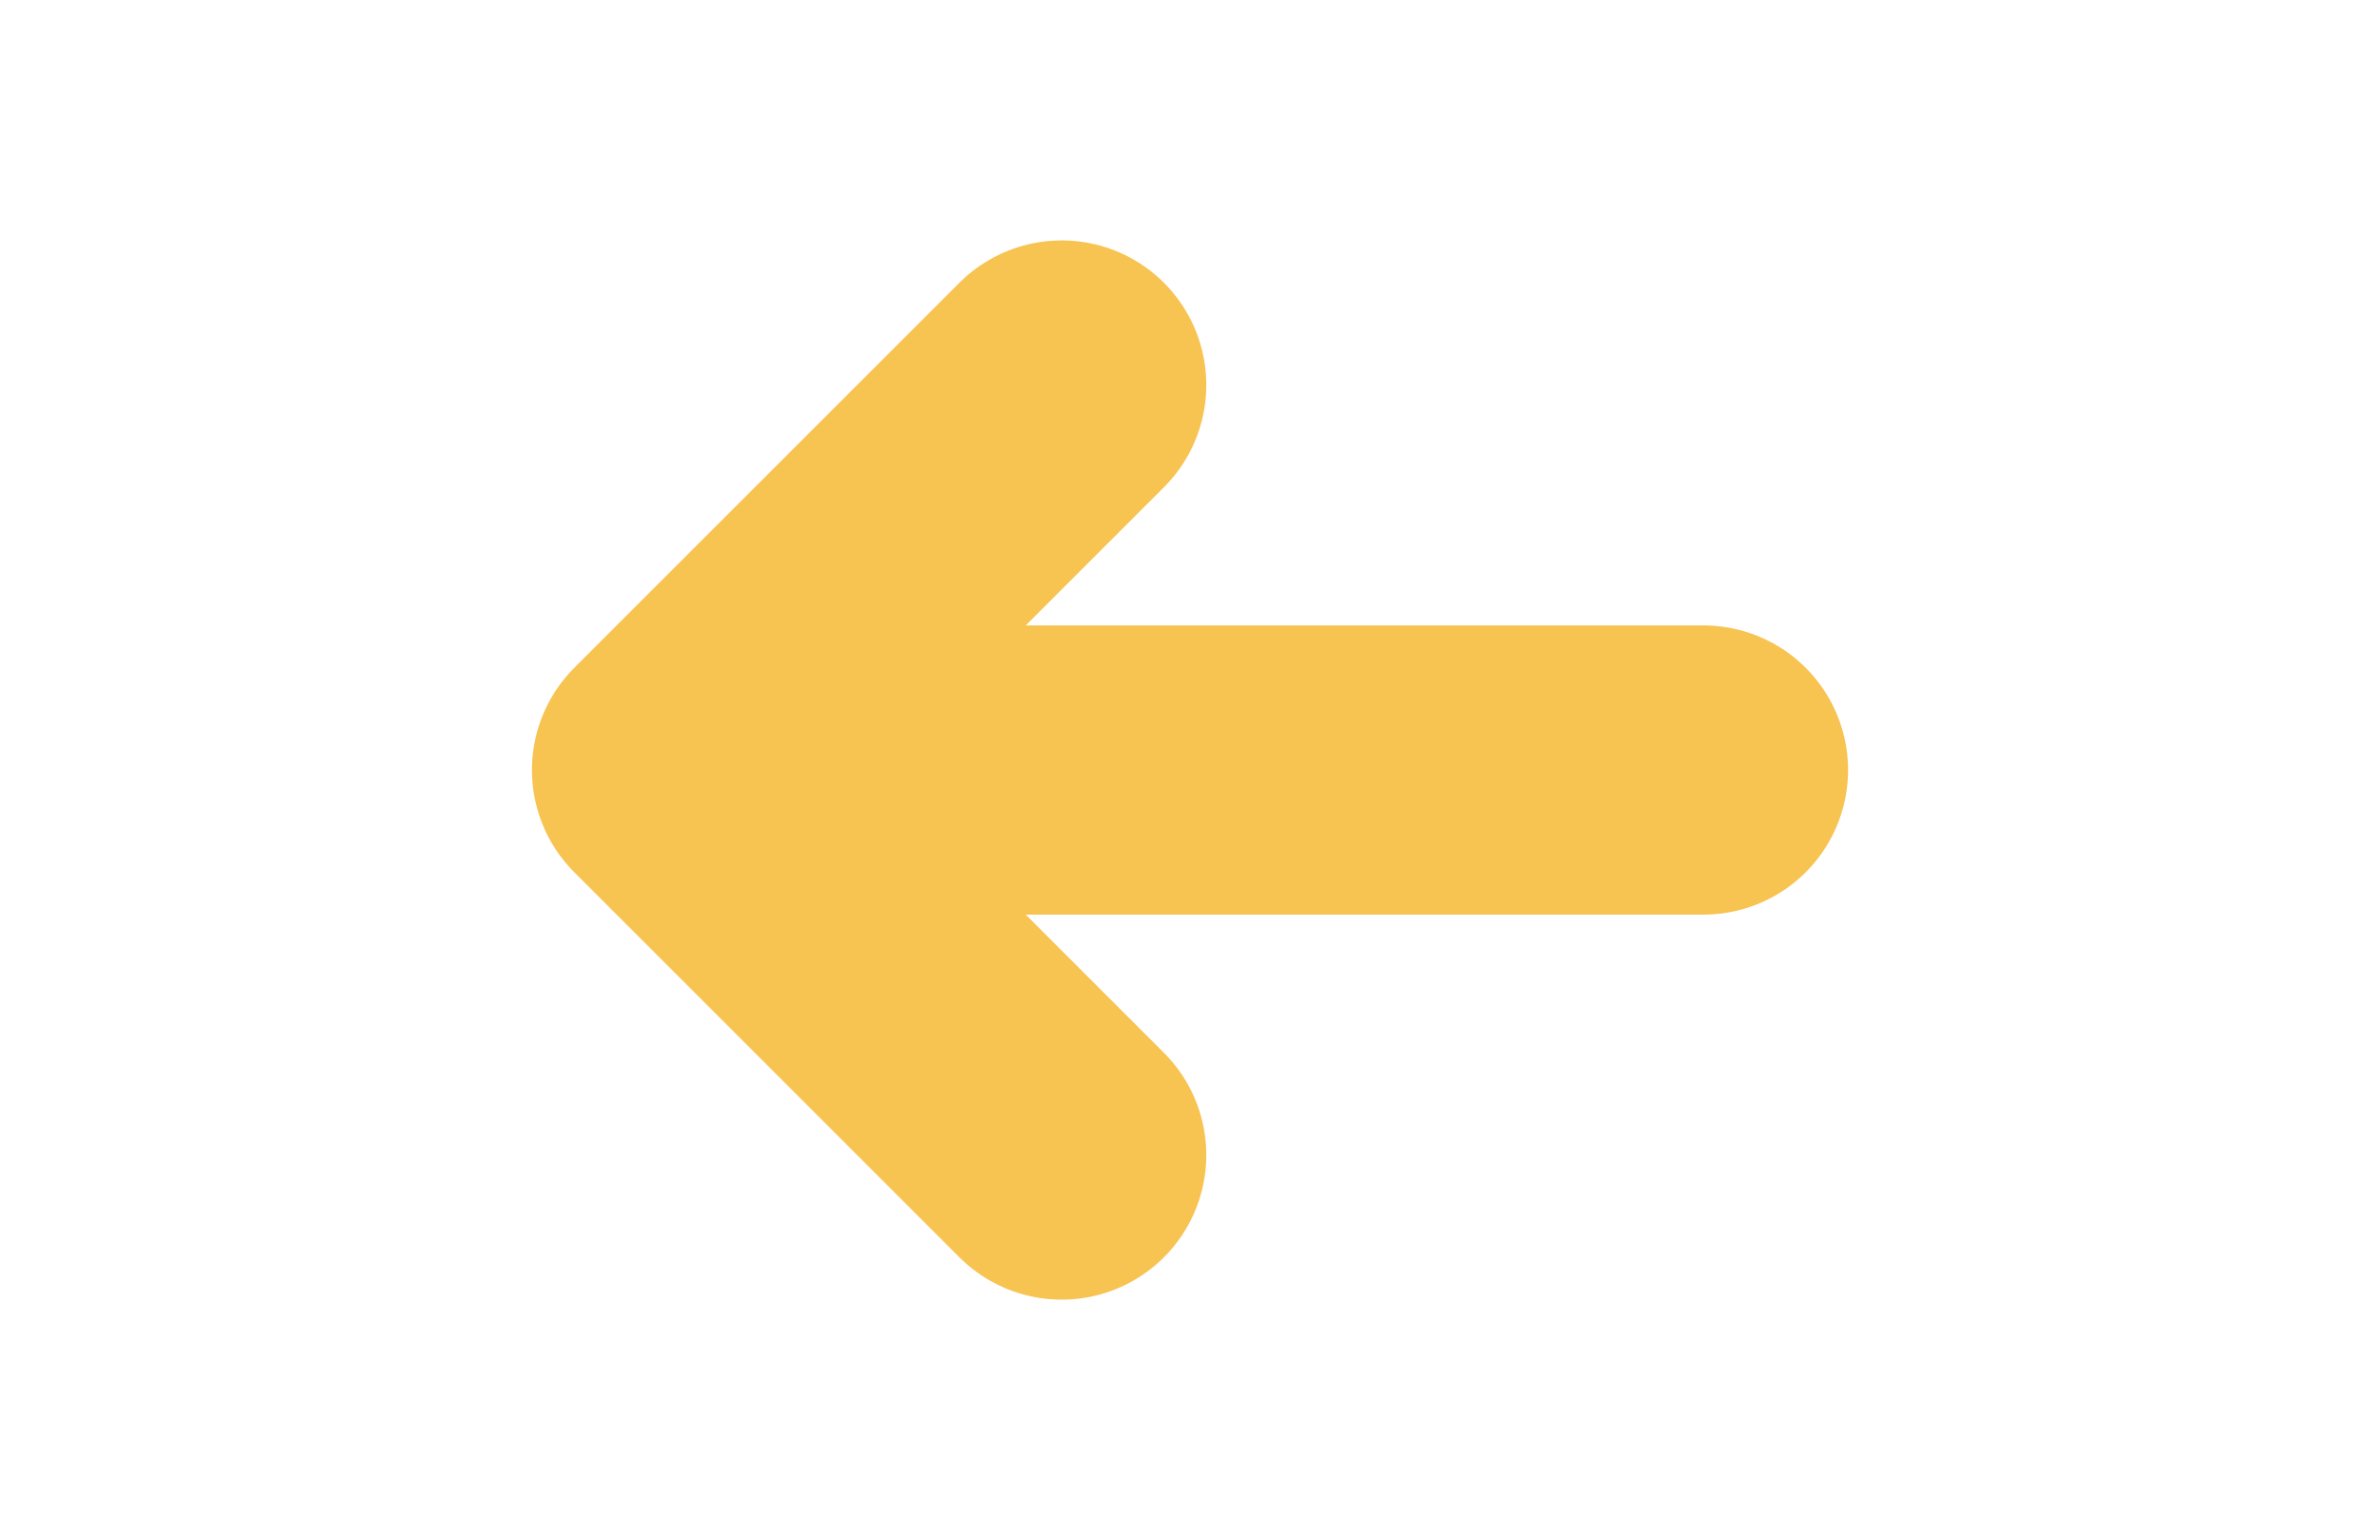 <?xml version="1.0" encoding="utf-8"?>
<!-- Generator: Adobe Illustrator 28.0.0, SVG Export Plug-In . SVG Version: 6.00 Build 0)  -->
<svg version="1.1" id="Capa_1" xmlns="http://www.w3.org/2000/svg" xmlns:xlink="http://www.w3.org/1999/xlink" x="0px" y="0px"
	 viewBox="0 0 2880 1864" style="enable-background:new 0 0 2880 1864;" xml:space="preserve">
<style type="text/css">
	.st0{fill:none;stroke:#F7C351;stroke-width:350;stroke-linecap:round;stroke-linejoin:round;stroke-miterlimit:310.667;}
</style>
<path class="st0" d="M2061.3,932H818.7 M818.7,932l466,466 M818.7,932l466-466"/>
</svg>
